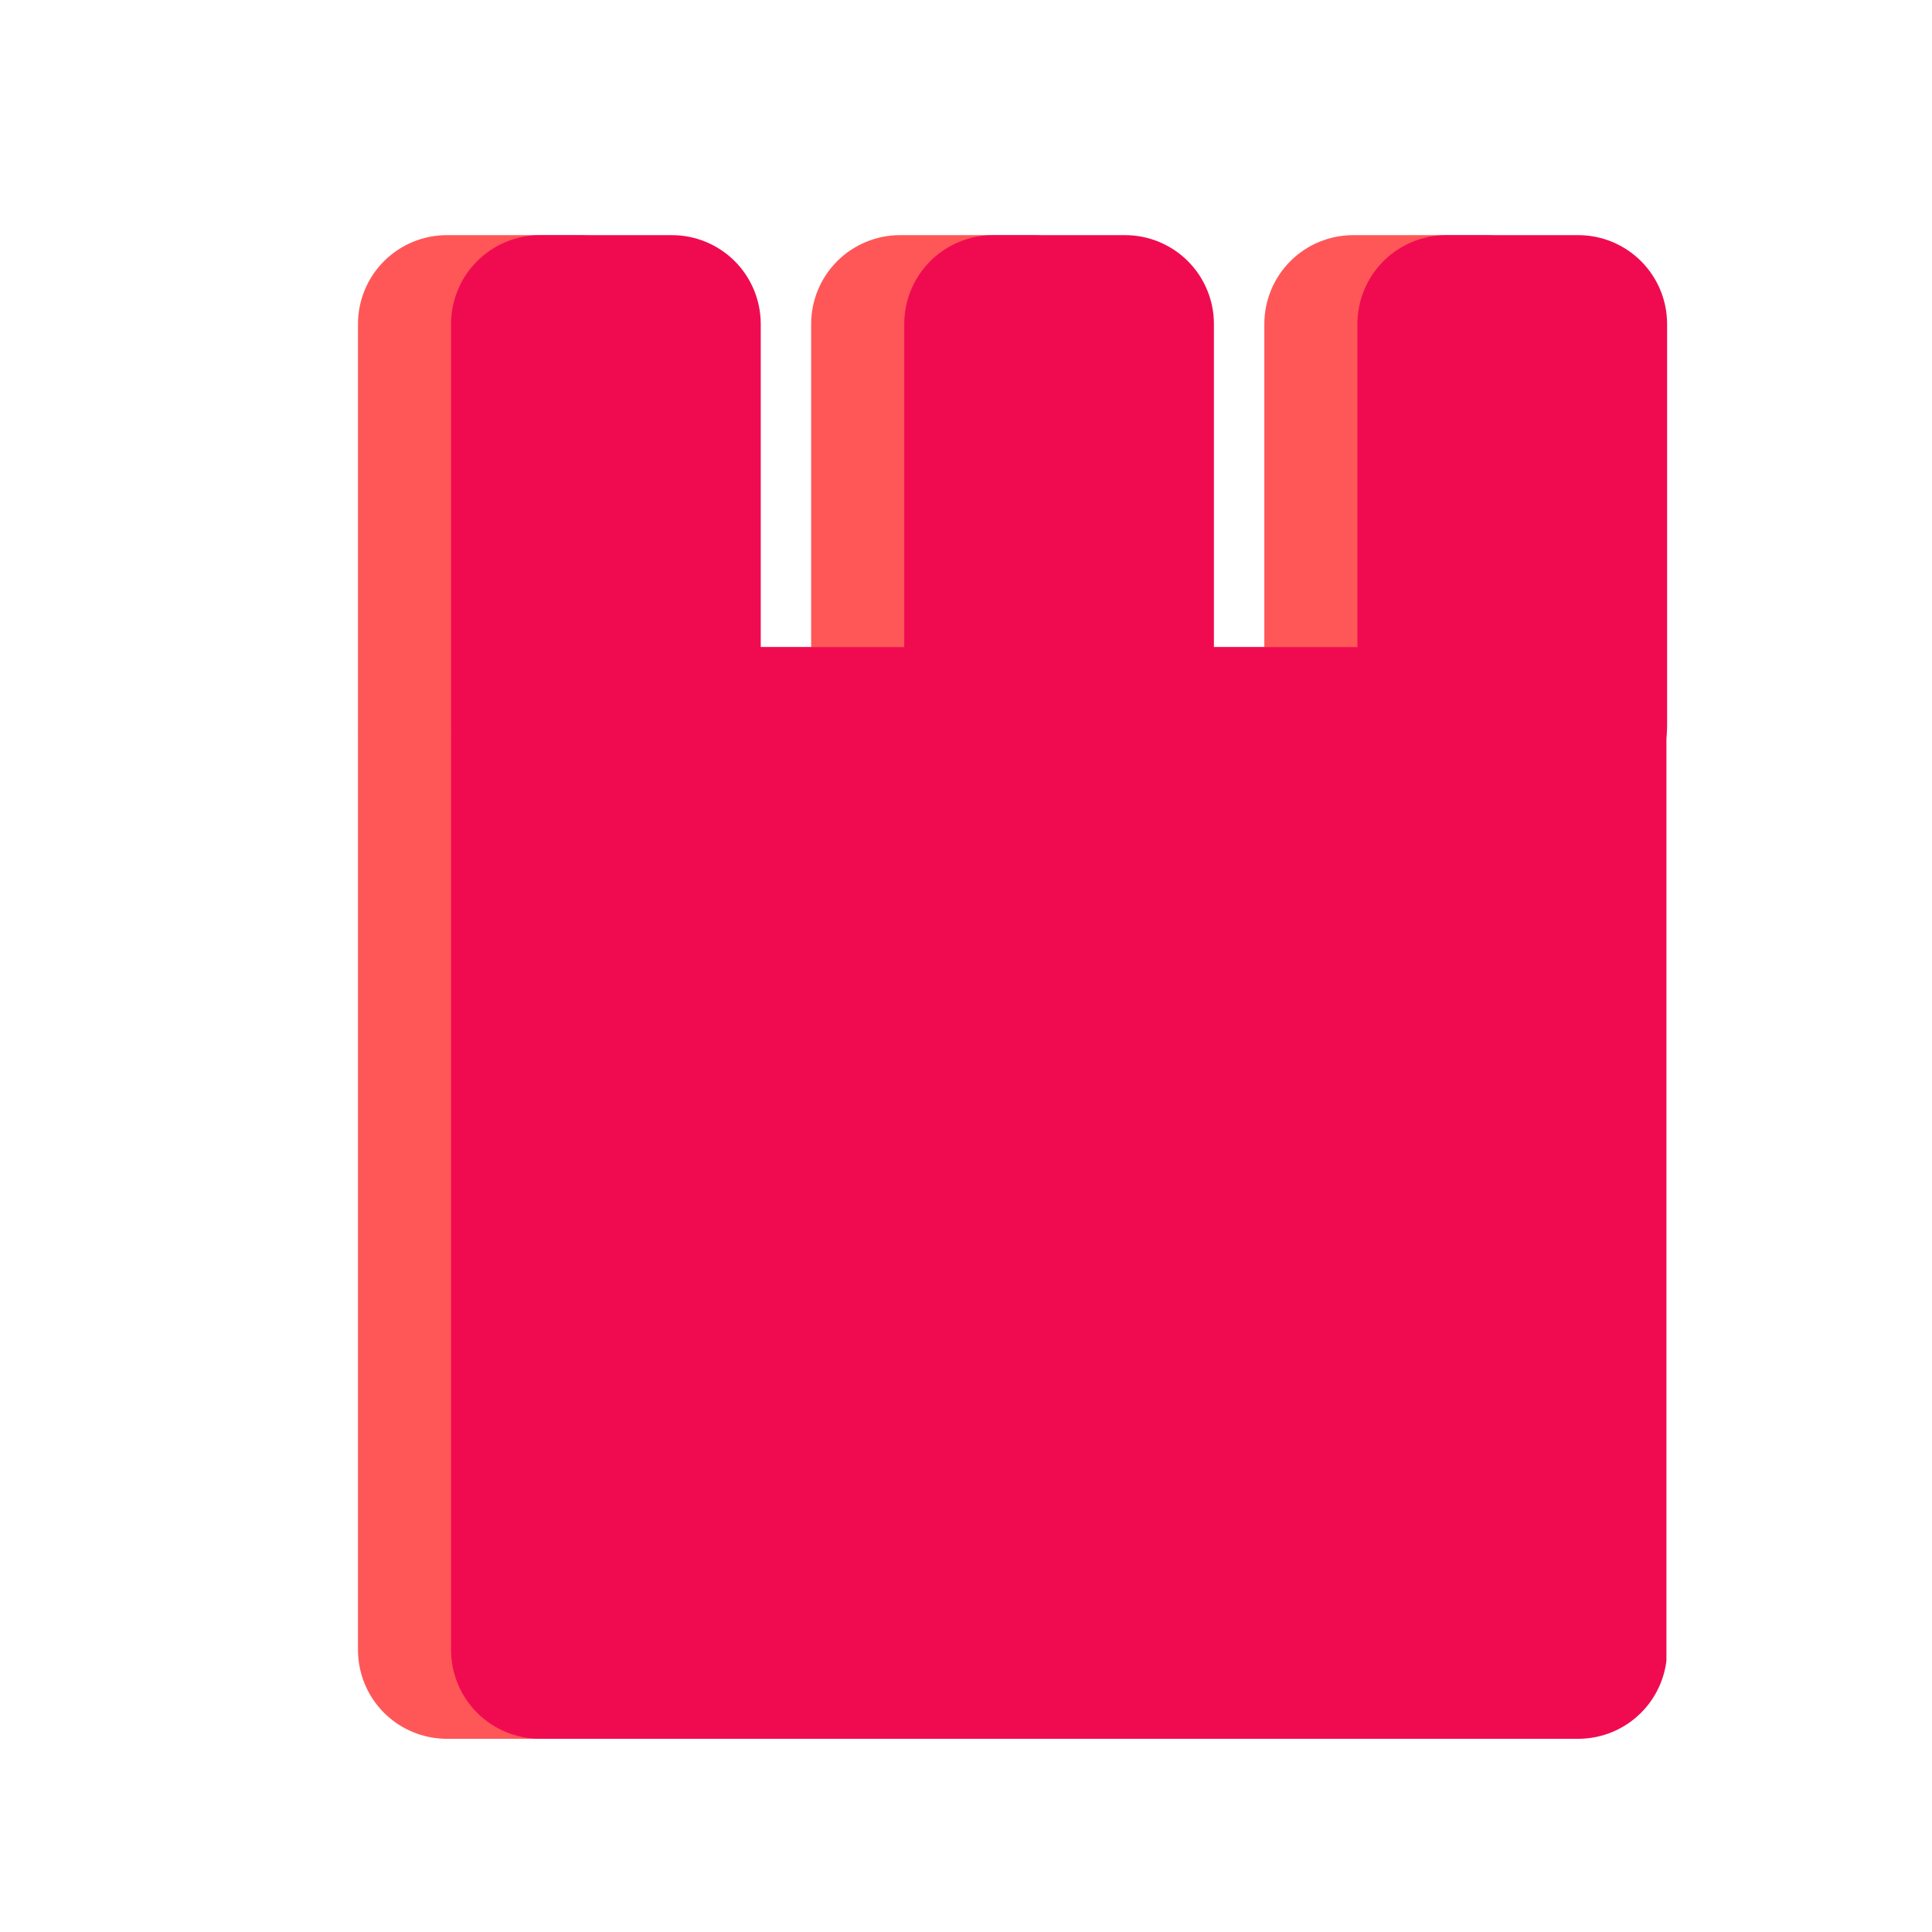 <svg xmlns="http://www.w3.org/2000/svg" xmlns:xlink="http://www.w3.org/1999/xlink" width="500" zoomAndPan="magnify" viewBox="0 0 375 375" height="500" preserveAspectRatio="xMidYMid meet" version="1.0"><defs><clipPath id="8b42e6ef48"><path d="M 69.484 125.602 L 306 125.602 L 306 337.5 L 69.484 337.5 Z M 69.484 125.602 " clip-rule="nonzero"/></clipPath><clipPath id="80923582ed"><path d="M 86.734 125.602 L 288.266 125.602 C 292.84 125.602 297.227 127.422 300.461 130.656 C 303.699 133.891 305.516 138.277 305.516 142.852 L 305.516 320.25 C 305.516 324.824 303.699 329.211 300.461 332.449 C 297.227 335.684 292.84 337.5 288.266 337.5 L 86.734 337.5 C 82.16 337.5 77.773 335.684 74.539 332.449 C 71.301 329.211 69.484 324.824 69.484 320.25 L 69.484 142.852 C 69.484 138.277 71.301 133.891 74.539 130.656 C 77.773 127.422 82.16 125.602 86.734 125.602 Z M 86.734 125.602 " clip-rule="nonzero"/></clipPath><clipPath id="e386a0044b"><path d="M 69.484 45.641 L 129.594 45.641 L 129.594 158.348 L 69.484 158.348 Z M 69.484 45.641 " clip-rule="nonzero"/></clipPath><clipPath id="c8b3881d6f"><path d="M 86.734 45.641 L 112.344 45.641 C 116.922 45.641 121.309 47.457 124.543 50.691 C 127.777 53.926 129.594 58.316 129.594 62.891 L 129.594 140.891 C 129.594 145.465 127.777 149.852 124.543 153.086 C 121.309 156.324 116.922 158.141 112.344 158.141 L 86.734 158.141 C 82.16 158.141 77.773 156.324 74.539 153.086 C 71.301 149.852 69.484 145.465 69.484 140.891 L 69.484 62.891 C 69.484 58.316 71.301 53.926 74.539 50.691 C 77.773 47.457 82.16 45.641 86.734 45.641 Z M 86.734 45.641 " clip-rule="nonzero"/></clipPath><clipPath id="aa27da63fc"><path d="M 245.406 45.641 L 305.516 45.641 L 305.516 158.348 L 245.406 158.348 Z M 245.406 45.641 " clip-rule="nonzero"/></clipPath><clipPath id="9aeac8ad82"><path d="M 262.656 45.641 L 288.266 45.641 C 292.84 45.641 297.227 47.457 300.461 50.691 C 303.699 53.926 305.516 58.316 305.516 62.891 L 305.516 140.891 C 305.516 145.465 303.699 149.852 300.461 153.086 C 297.227 156.324 292.84 158.141 288.266 158.141 L 262.656 158.141 C 258.078 158.141 253.691 156.324 250.457 153.086 C 247.223 149.852 245.406 145.465 245.406 140.891 L 245.406 62.891 C 245.406 58.316 247.223 53.926 250.457 50.691 C 253.691 47.457 258.078 45.641 262.656 45.641 Z M 262.656 45.641 " clip-rule="nonzero"/></clipPath><clipPath id="1a41a006cc"><path d="M 157.445 45.641 L 217.555 45.641 L 217.555 158.348 L 157.445 158.348 Z M 157.445 45.641 " clip-rule="nonzero"/></clipPath><clipPath id="50026b2d76"><path d="M 174.695 45.641 L 200.305 45.641 C 204.879 45.641 209.27 47.457 212.504 50.691 C 215.738 53.926 217.555 58.316 217.555 62.891 L 217.555 140.891 C 217.555 145.465 215.738 149.852 212.504 153.086 C 209.27 156.324 204.879 158.141 200.305 158.141 L 174.695 158.141 C 170.121 158.141 165.73 156.324 162.496 153.086 C 159.262 149.852 157.445 145.465 157.445 140.891 L 157.445 62.891 C 157.445 58.316 159.262 53.926 162.496 50.691 C 165.73 47.457 170.121 45.641 174.695 45.641 Z M 174.695 45.641 " clip-rule="nonzero"/></clipPath><clipPath id="4dcf4cc810"><path d="M 87.551 125.602 L 324 125.602 L 324 337.5 L 87.551 337.5 Z M 87.551 125.602 " clip-rule="nonzero"/></clipPath><clipPath id="46b2aa33b0"><path d="M 104.801 125.602 L 306.332 125.602 C 310.906 125.602 315.293 127.422 318.527 130.656 C 321.762 133.891 323.582 138.277 323.582 142.852 L 323.582 320.25 C 323.582 324.824 321.762 329.211 318.527 332.449 C 315.293 335.684 310.906 337.5 306.332 337.5 L 104.801 337.5 C 100.227 337.5 95.84 335.684 92.605 332.449 C 89.367 329.211 87.551 324.824 87.551 320.25 L 87.551 142.852 C 87.551 138.277 89.367 133.891 92.605 130.656 C 95.84 127.422 100.227 125.602 104.801 125.602 Z M 104.801 125.602 " clip-rule="nonzero"/></clipPath><clipPath id="c736446845"><path d="M 87.551 45.641 L 147.66 45.641 L 147.66 158.348 L 87.551 158.348 Z M 87.551 45.641 " clip-rule="nonzero"/></clipPath><clipPath id="6d60fa611c"><path d="M 104.801 45.641 L 130.41 45.641 C 134.988 45.641 139.375 47.457 142.609 50.691 C 145.844 53.926 147.66 58.316 147.66 62.891 L 147.66 140.891 C 147.66 145.465 145.844 149.852 142.609 153.086 C 139.375 156.324 134.988 158.141 130.41 158.141 L 104.801 158.141 C 100.227 158.141 95.84 156.324 92.605 153.086 C 89.367 149.852 87.551 145.465 87.551 140.891 L 87.551 62.891 C 87.551 58.316 89.367 53.926 92.605 50.691 C 95.84 47.457 100.227 45.641 104.801 45.641 Z M 104.801 45.641 " clip-rule="nonzero"/></clipPath><clipPath id="1f4f7d9b2d"><path d="M 263.469 45.641 L 323.582 45.641 L 323.582 158.348 L 263.469 158.348 Z M 263.469 45.641 " clip-rule="nonzero"/></clipPath><clipPath id="f548ba8154"><path d="M 280.719 45.641 L 306.332 45.641 C 310.906 45.641 315.293 47.457 318.527 50.691 C 321.762 53.926 323.582 58.316 323.582 62.891 L 323.582 140.891 C 323.582 145.465 321.762 149.852 318.527 153.086 C 315.293 156.324 310.906 158.141 306.332 158.141 L 280.719 158.141 C 276.145 158.141 271.758 156.324 268.523 153.086 C 265.289 149.852 263.469 145.465 263.469 140.891 L 263.469 62.891 C 263.469 58.316 265.289 53.926 268.523 50.691 C 271.758 47.457 276.145 45.641 280.719 45.641 Z M 280.719 45.641 " clip-rule="nonzero"/></clipPath><clipPath id="a5290bd007"><path d="M 175.512 45.641 L 235.621 45.641 L 235.621 158.348 L 175.512 158.348 Z M 175.512 45.641 " clip-rule="nonzero"/></clipPath><clipPath id="9f40f5dd50"><path d="M 192.762 45.641 L 218.371 45.641 C 222.945 45.641 227.332 47.457 230.57 50.691 C 233.805 53.926 235.621 58.316 235.621 62.891 L 235.621 140.891 C 235.621 145.465 233.805 149.852 230.57 153.086 C 227.332 156.324 222.945 158.141 218.371 158.141 L 192.762 158.141 C 188.188 158.141 183.797 156.324 180.562 153.086 C 177.328 149.852 175.512 145.465 175.512 140.891 L 175.512 62.891 C 175.512 58.316 177.328 53.926 180.562 50.691 C 183.797 47.457 188.188 45.641 192.762 45.641 Z M 192.762 45.641 " clip-rule="nonzero"/></clipPath></defs><g clip-path="url(#8b42e6ef48)"><g clip-path="url(#80923582ed)"><path fill="#ff5757" d="M 69.484 125.602 L 305.387 125.602 L 305.387 337.5 L 69.484 337.5 Z M 69.484 125.602 " fill-opacity="1" fill-rule="nonzero"/></g></g><g clip-path="url(#e386a0044b)"><g clip-path="url(#c8b3881d6f)"><path fill="#ff5757" d="M 69.484 45.641 L 129.594 45.641 L 129.594 158.113 L 69.484 158.113 Z M 69.484 45.641 " fill-opacity="1" fill-rule="nonzero"/></g></g><g clip-path="url(#aa27da63fc)"><g clip-path="url(#9aeac8ad82)"><path fill="#ff5757" d="M 245.406 45.641 L 305.516 45.641 L 305.516 158.113 L 245.406 158.113 Z M 245.406 45.641 " fill-opacity="1" fill-rule="nonzero"/></g></g><g clip-path="url(#1a41a006cc)"><g clip-path="url(#50026b2d76)"><path fill="#ff5757" d="M 157.445 45.641 L 217.555 45.641 L 217.555 158.113 L 157.445 158.113 Z M 157.445 45.641 " fill-opacity="1" fill-rule="nonzero"/></g></g><g clip-path="url(#4dcf4cc810)"><g clip-path="url(#46b2aa33b0)"><path fill="#f00b51" d="M 87.551 125.602 L 323.453 125.602 L 323.453 337.5 L 87.551 337.5 Z M 87.551 125.602 " fill-opacity="1" fill-rule="nonzero"/></g></g><g clip-path="url(#c736446845)"><g clip-path="url(#6d60fa611c)"><path fill="#f00b51" d="M 87.551 45.641 L 147.66 45.641 L 147.66 158.113 L 87.551 158.113 Z M 87.551 45.641 " fill-opacity="1" fill-rule="nonzero"/></g></g><g clip-path="url(#1f4f7d9b2d)"><g clip-path="url(#f548ba8154)"><path fill="#f00b51" d="M 263.469 45.641 L 323.582 45.641 L 323.582 158.113 L 263.469 158.113 Z M 263.469 45.641 " fill-opacity="1" fill-rule="nonzero"/></g></g><g clip-path="url(#a5290bd007)"><g clip-path="url(#9f40f5dd50)"><path fill="#f00b51" d="M 175.512 45.641 L 235.621 45.641 L 235.621 158.113 L 175.512 158.113 Z M 175.512 45.641 " fill-opacity="1" fill-rule="nonzero"/></g></g></svg>
